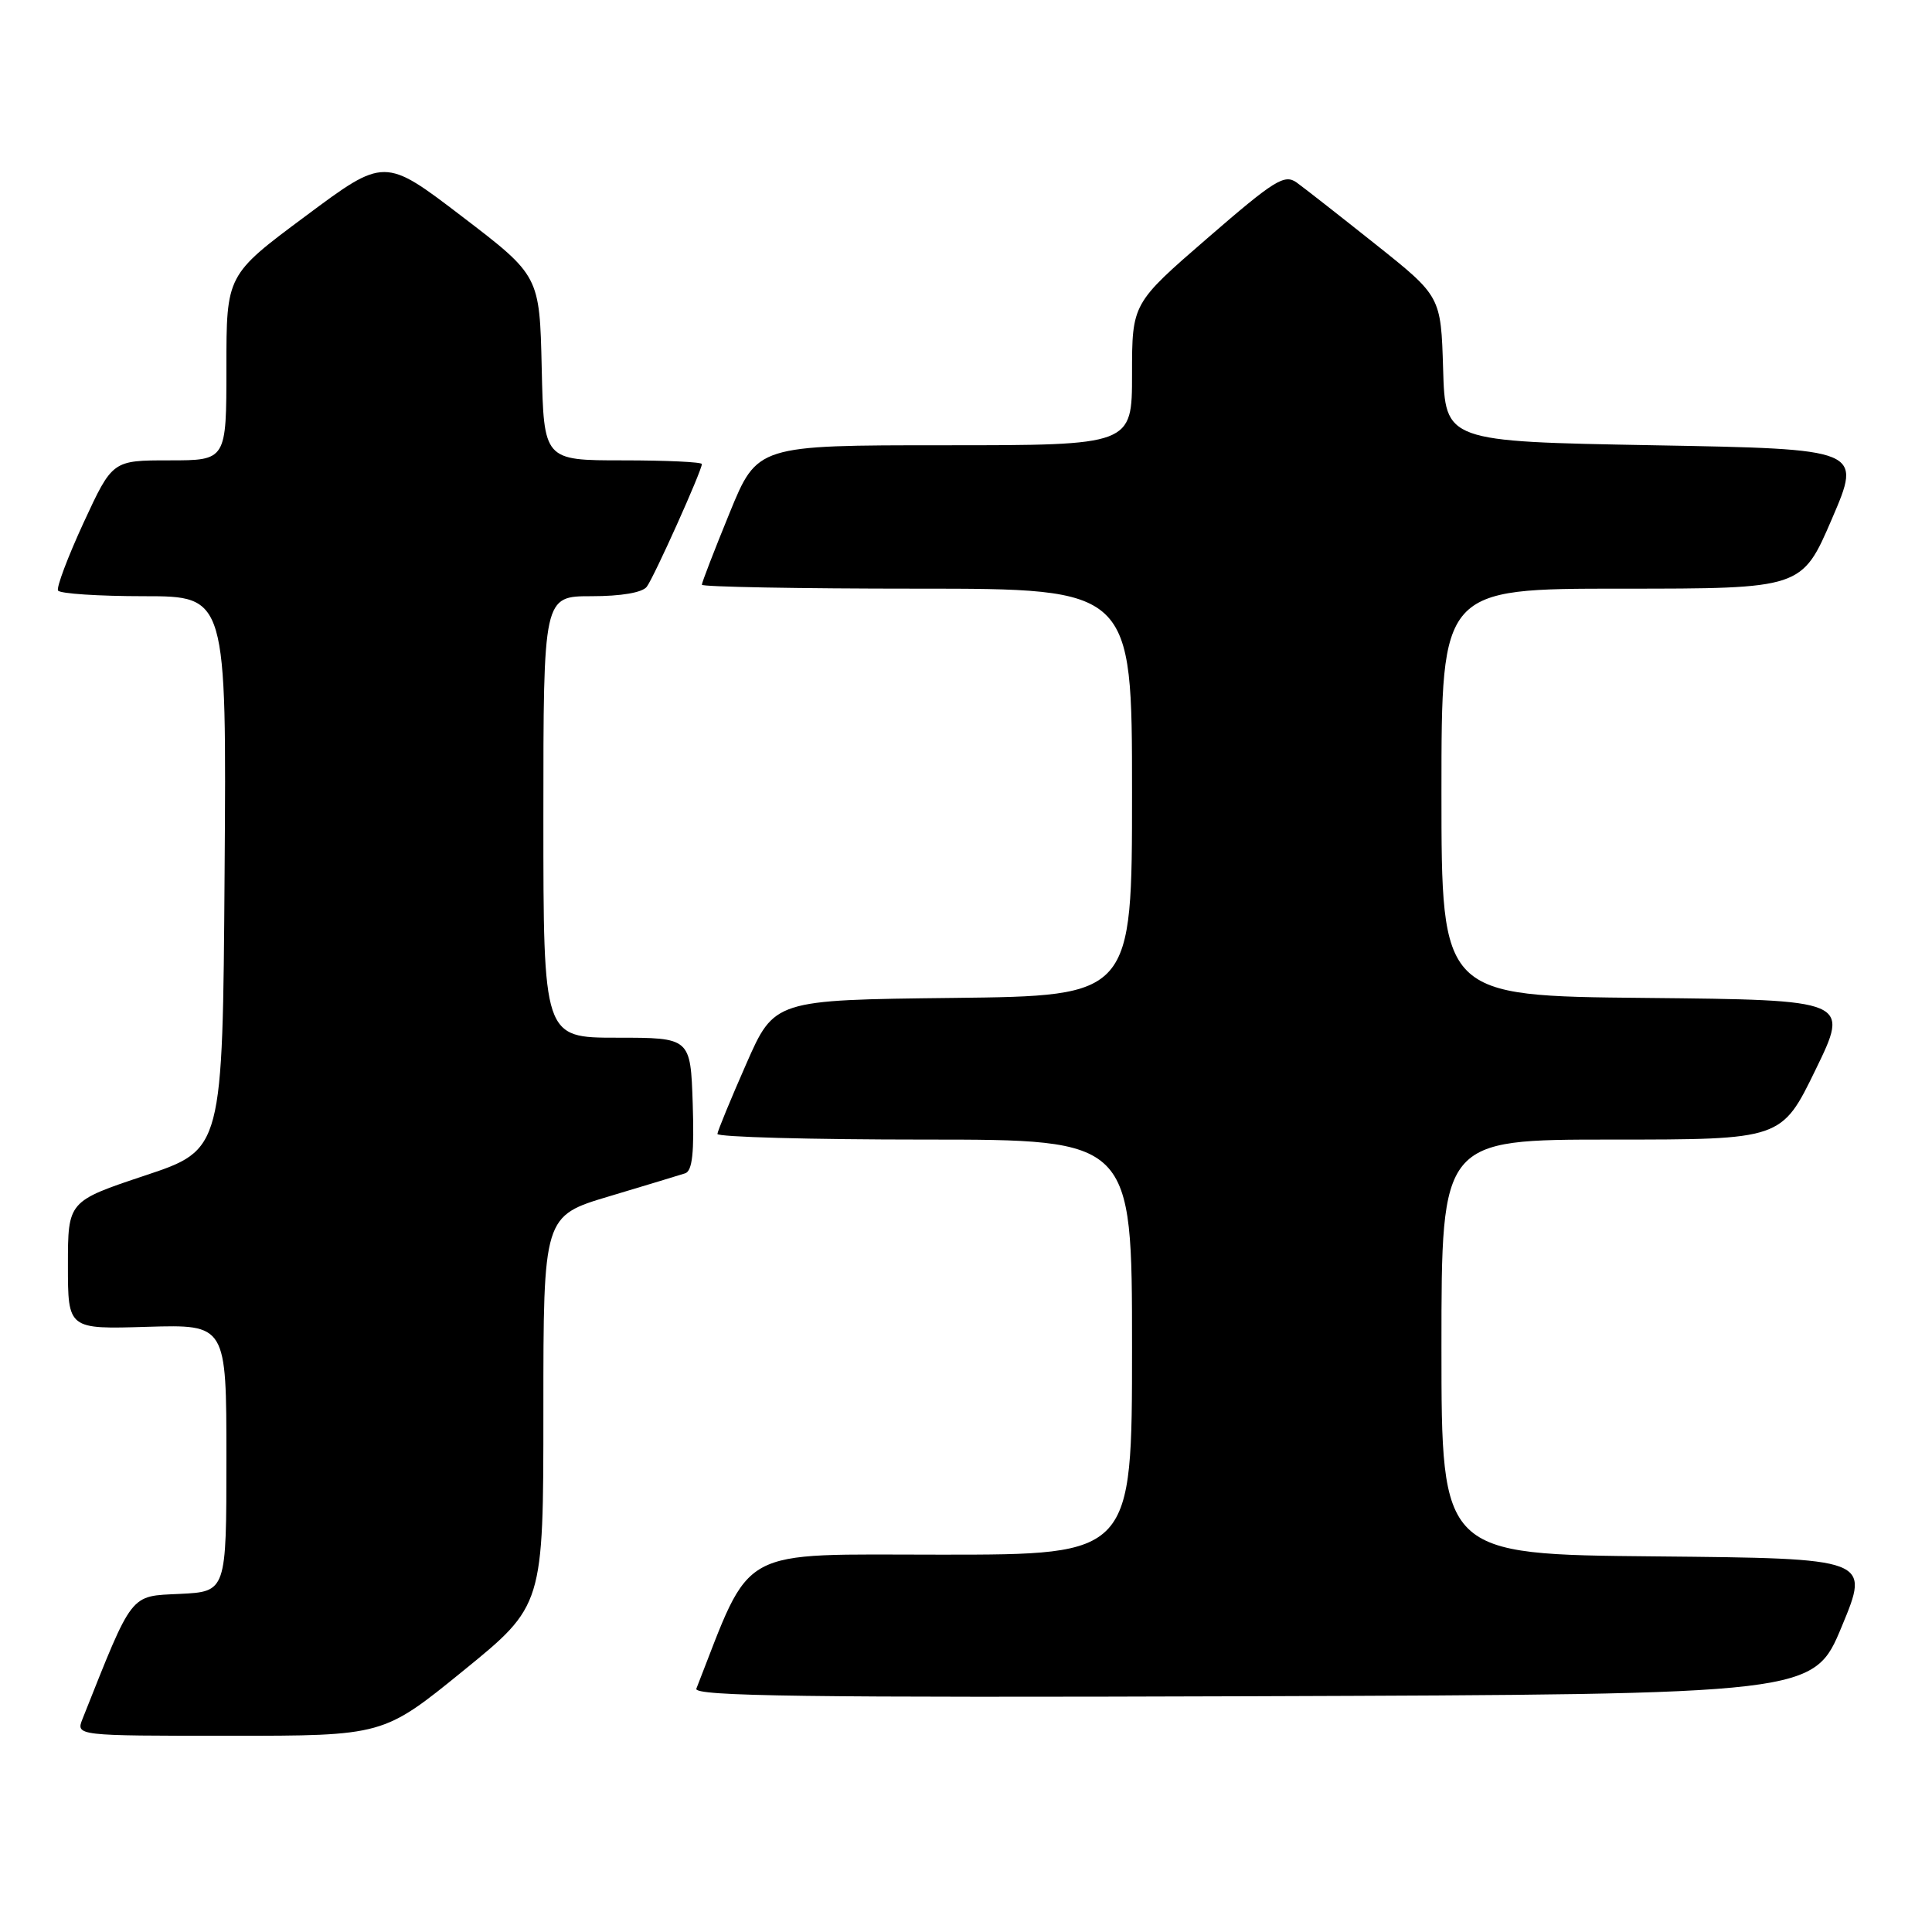 <?xml version="1.0" encoding="UTF-8" standalone="no"?>
<!DOCTYPE svg PUBLIC "-//W3C//DTD SVG 1.1//EN" "http://www.w3.org/Graphics/SVG/1.1/DTD/svg11.dtd" >
<svg xmlns="http://www.w3.org/2000/svg" xmlns:xlink="http://www.w3.org/1999/xlink" version="1.1" viewBox="0 0 256 256">
 <g >
 <path fill="currentColor"
d=" M 61.39 221.38 C 72.00 212.75 72.00 212.75 72.00 186.94 C 72.00 161.12 72.00 161.12 80.75 158.51 C 85.56 157.07 90.08 155.70 90.79 155.47 C 91.74 155.15 92.00 152.74 91.79 146.27 C 91.50 137.50 91.50 137.50 81.75 137.50 C 72.00 137.50 72.00 137.50 72.00 108.25 C 72.00 79.00 72.00 79.00 78.38 79.00 C 82.31 79.00 85.12 78.52 85.70 77.75 C 86.67 76.46 93.00 62.37 93.00 61.49 C 93.00 61.22 88.29 61.00 82.53 61.00 C 72.06 61.00 72.06 61.00 71.78 48.77 C 71.50 36.54 71.50 36.54 61.23 28.69 C 50.95 20.84 50.95 20.84 40.48 28.64 C 30.00 36.43 30.00 36.43 30.00 48.71 C 30.00 61.00 30.00 61.00 22.45 61.00 C 14.90 61.00 14.90 61.00 11.08 69.25 C 8.99 73.79 7.46 77.84 7.69 78.25 C 7.93 78.66 13.05 79.00 19.07 79.00 C 30.02 79.00 30.02 79.00 29.76 115.67 C 29.50 152.33 29.50 152.33 19.25 155.75 C 9.00 159.17 9.00 159.17 9.00 167.65 C 9.00 176.13 9.00 176.13 19.50 175.81 C 30.00 175.50 30.00 175.50 30.00 193.20 C 30.00 210.90 30.00 210.90 23.82 211.20 C 17.14 211.52 17.67 210.84 10.94 227.75 C 10.05 230.00 10.05 230.00 30.42 230.00 C 50.79 230.00 50.79 230.00 61.39 221.38 Z  M 244.05 215.50 C 247.79 206.50 247.79 206.50 219.40 206.23 C 191.00 205.97 191.00 205.97 191.00 178.48 C 191.00 151.00 191.00 151.00 213.53 151.00 C 236.07 151.00 236.07 151.00 240.57 141.75 C 245.07 132.50 245.07 132.50 218.04 132.23 C 191.00 131.97 191.00 131.97 191.00 104.98 C 191.00 78.00 191.00 78.00 214.88 78.00 C 238.76 78.00 238.76 78.00 242.74 68.75 C 246.72 59.50 246.72 59.50 219.11 59.00 C 191.50 58.50 191.50 58.50 191.22 48.88 C 190.93 39.27 190.93 39.27 182.28 32.38 C 177.53 28.60 172.82 24.91 171.82 24.19 C 170.20 23.03 168.90 23.84 160.00 31.55 C 150.00 40.21 150.00 40.21 150.00 49.60 C 150.00 59.00 150.00 59.00 125.17 59.00 C 100.34 59.00 100.34 59.00 96.67 67.98 C 94.65 72.92 93.00 77.19 93.00 77.48 C 93.00 77.76 105.82 78.00 121.50 78.00 C 150.00 78.00 150.00 78.00 150.00 104.98 C 150.00 131.96 150.00 131.96 126.30 132.23 C 102.60 132.50 102.60 132.50 98.87 141.00 C 96.81 145.68 95.10 149.84 95.06 150.25 C 95.03 150.66 107.38 151.00 122.50 151.00 C 150.00 151.00 150.00 151.00 150.00 178.50 C 150.00 206.00 150.00 206.00 124.75 206.00 C 97.28 206.00 99.76 204.64 92.27 223.76 C 91.88 224.76 106.76 224.96 166.05 224.76 C 240.32 224.50 240.32 224.50 244.05 215.50 Z "/>
</g>
</svg>